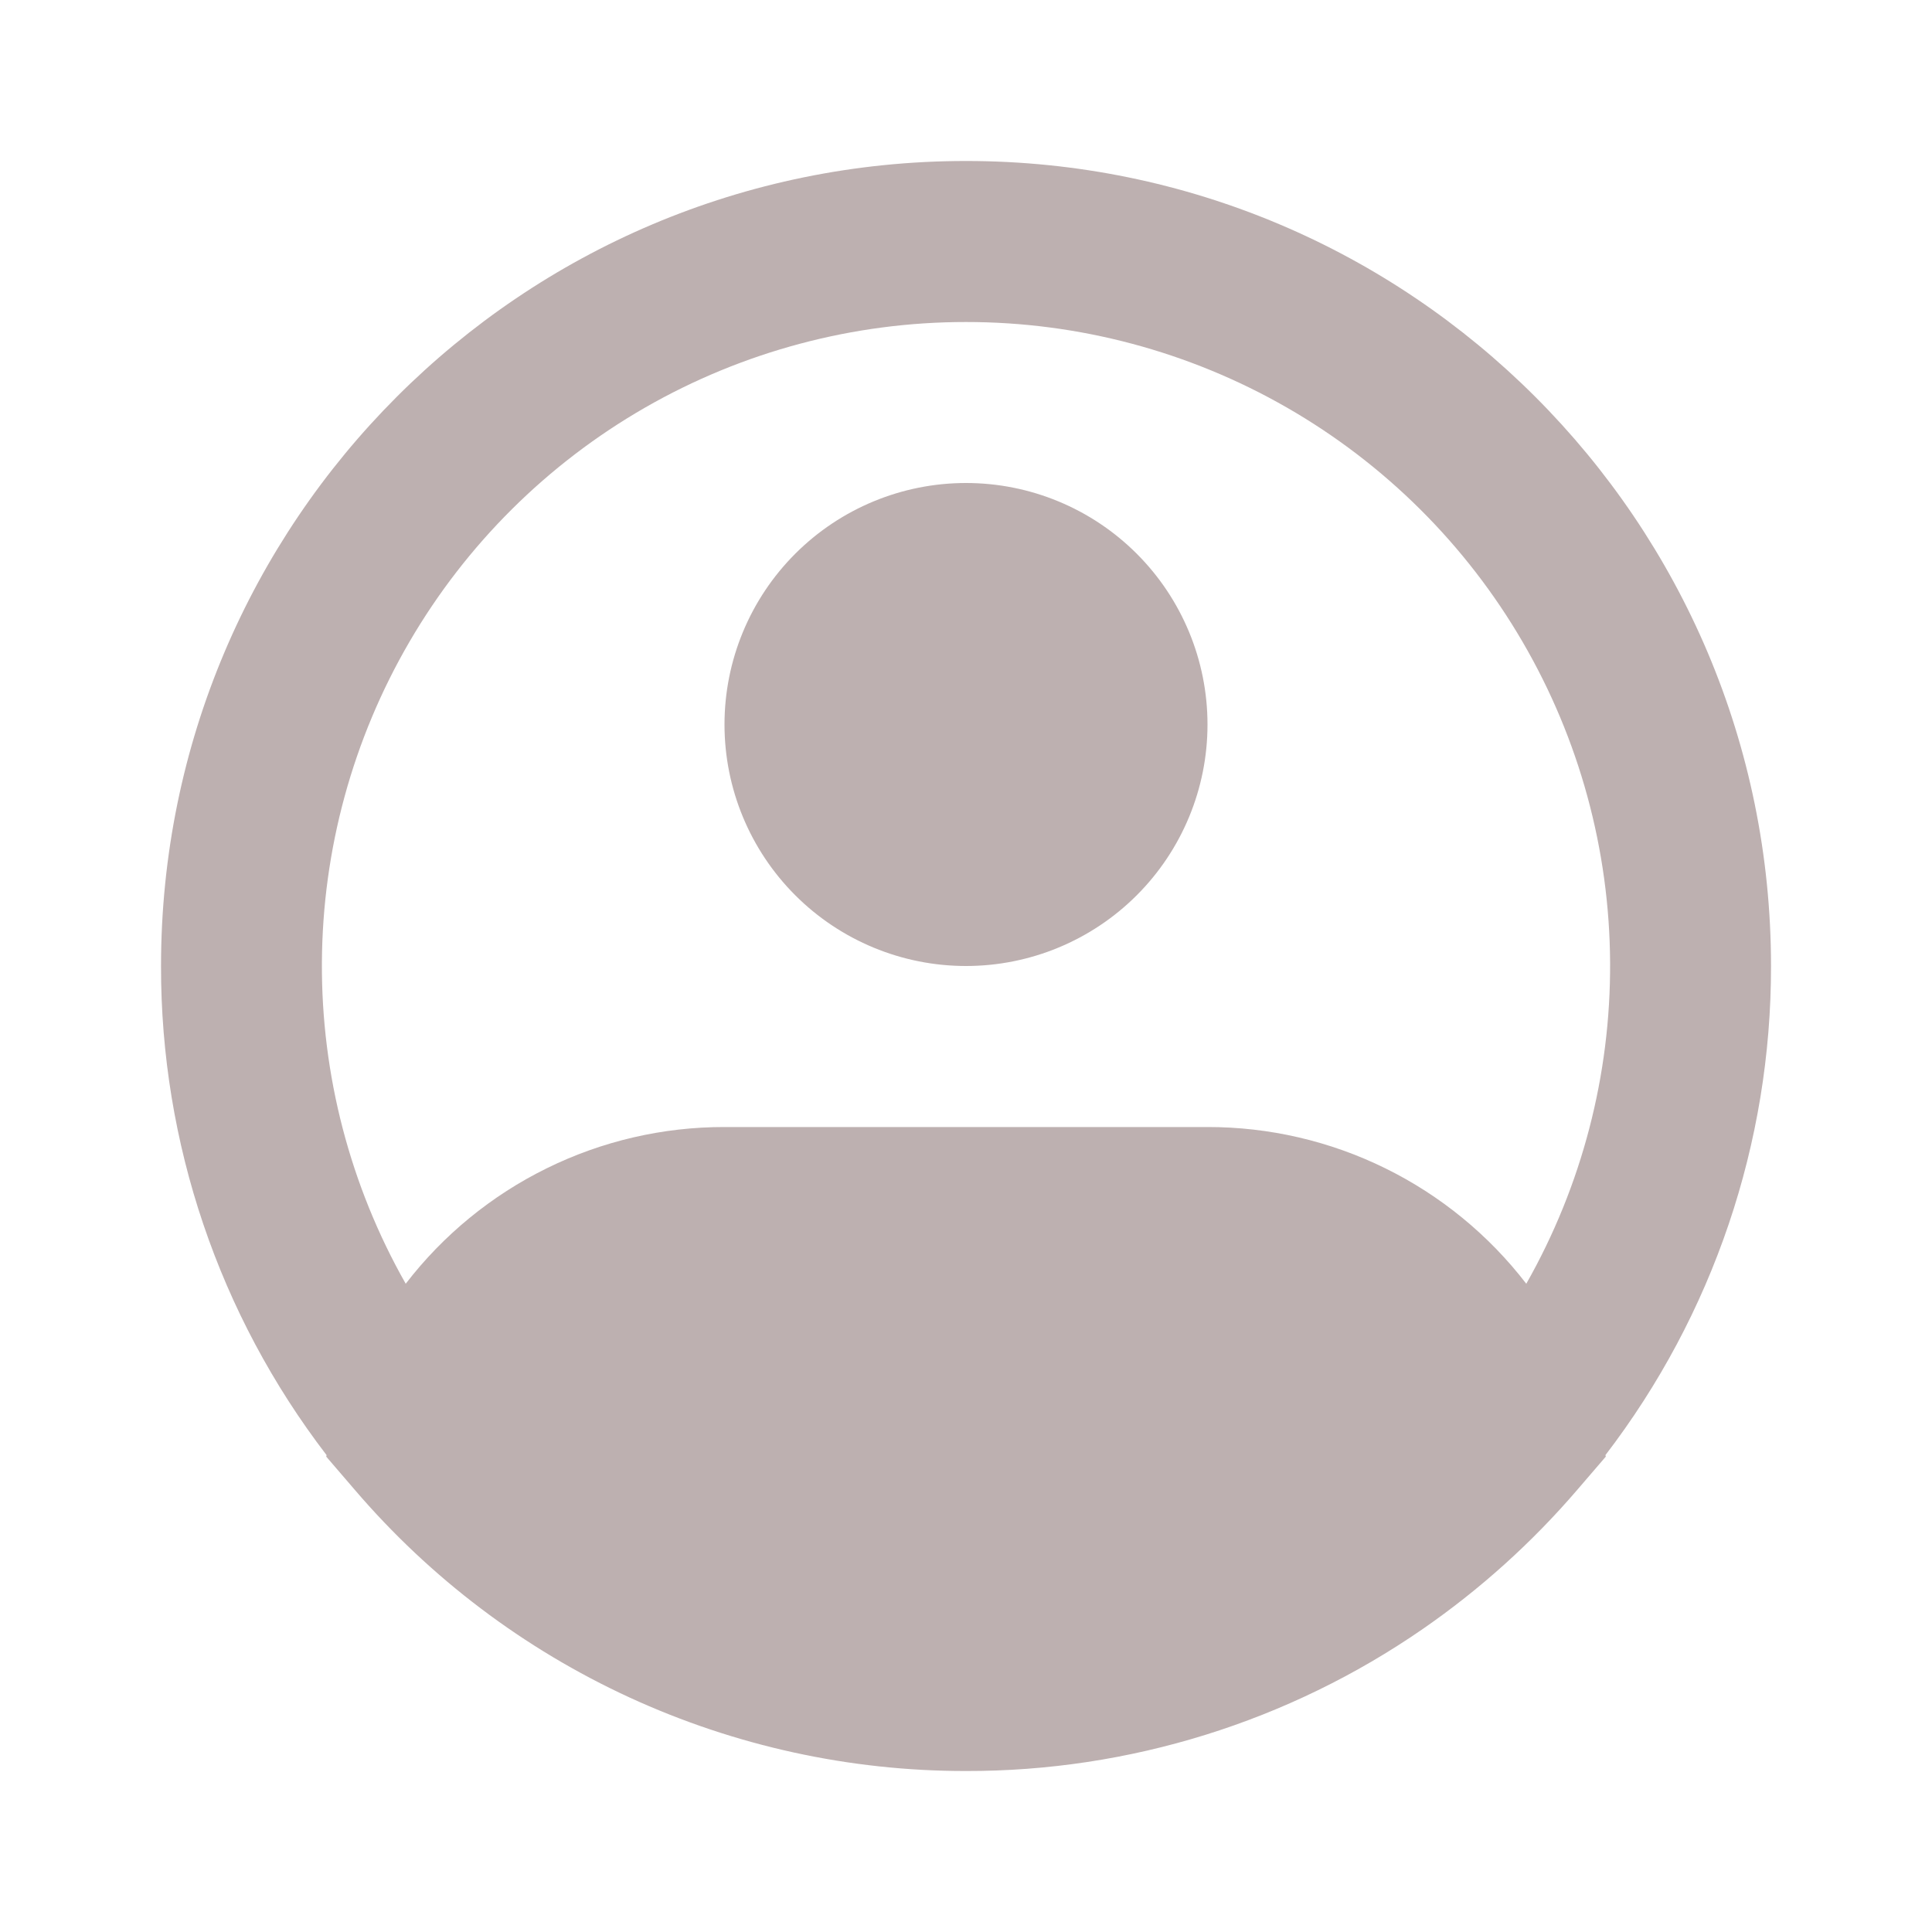 <svg width="52" height="52" viewBox="0 0 52 52" fill="none" xmlns="http://www.w3.org/2000/svg">
<path fill-rule="evenodd" clip-rule="evenodd" d="M26 8.667C22.968 8.666 19.99 9.461 17.361 10.971C14.732 12.482 12.546 14.655 11.02 17.275C9.494 19.895 8.681 22.869 8.664 25.9C8.646 28.932 9.424 31.915 10.92 34.552C11.931 33.238 13.231 32.174 14.719 31.443C16.206 30.711 17.842 30.332 19.5 30.334H32.5C34.158 30.332 35.794 30.711 37.282 31.443C38.77 32.174 40.069 33.238 41.08 34.552C42.576 31.915 43.354 28.932 43.336 25.9C43.319 22.869 42.507 19.895 40.98 17.275C39.454 14.655 37.268 12.482 34.639 10.971C32.011 9.461 29.032 8.666 26 8.667ZM43.21 39.165C46.107 35.388 47.674 30.76 47.667 26C47.667 14.034 37.967 4.333 26 4.333C14.034 4.333 4.334 14.034 4.334 26C4.326 30.76 5.893 35.388 8.79 39.165L8.78 39.204L9.549 40.099C11.581 42.474 14.104 44.381 16.944 45.688C19.784 46.994 22.874 47.67 26 47.667C30.393 47.675 34.683 46.341 38.296 43.843C39.836 42.778 41.233 41.52 42.452 40.099L43.221 39.204L43.21 39.165ZM26 13C24.276 13 22.623 13.685 21.404 14.904C20.185 16.123 19.5 17.776 19.5 19.5C19.5 21.224 20.185 22.877 21.404 24.096C22.623 25.315 24.276 26 26 26C27.724 26 29.377 25.315 30.596 24.096C31.815 22.877 32.5 21.224 32.5 19.5C32.5 17.776 31.815 16.123 30.596 14.904C29.377 13.685 27.724 13 26 13Z" fill="#BDB0B0"/>
</svg>
